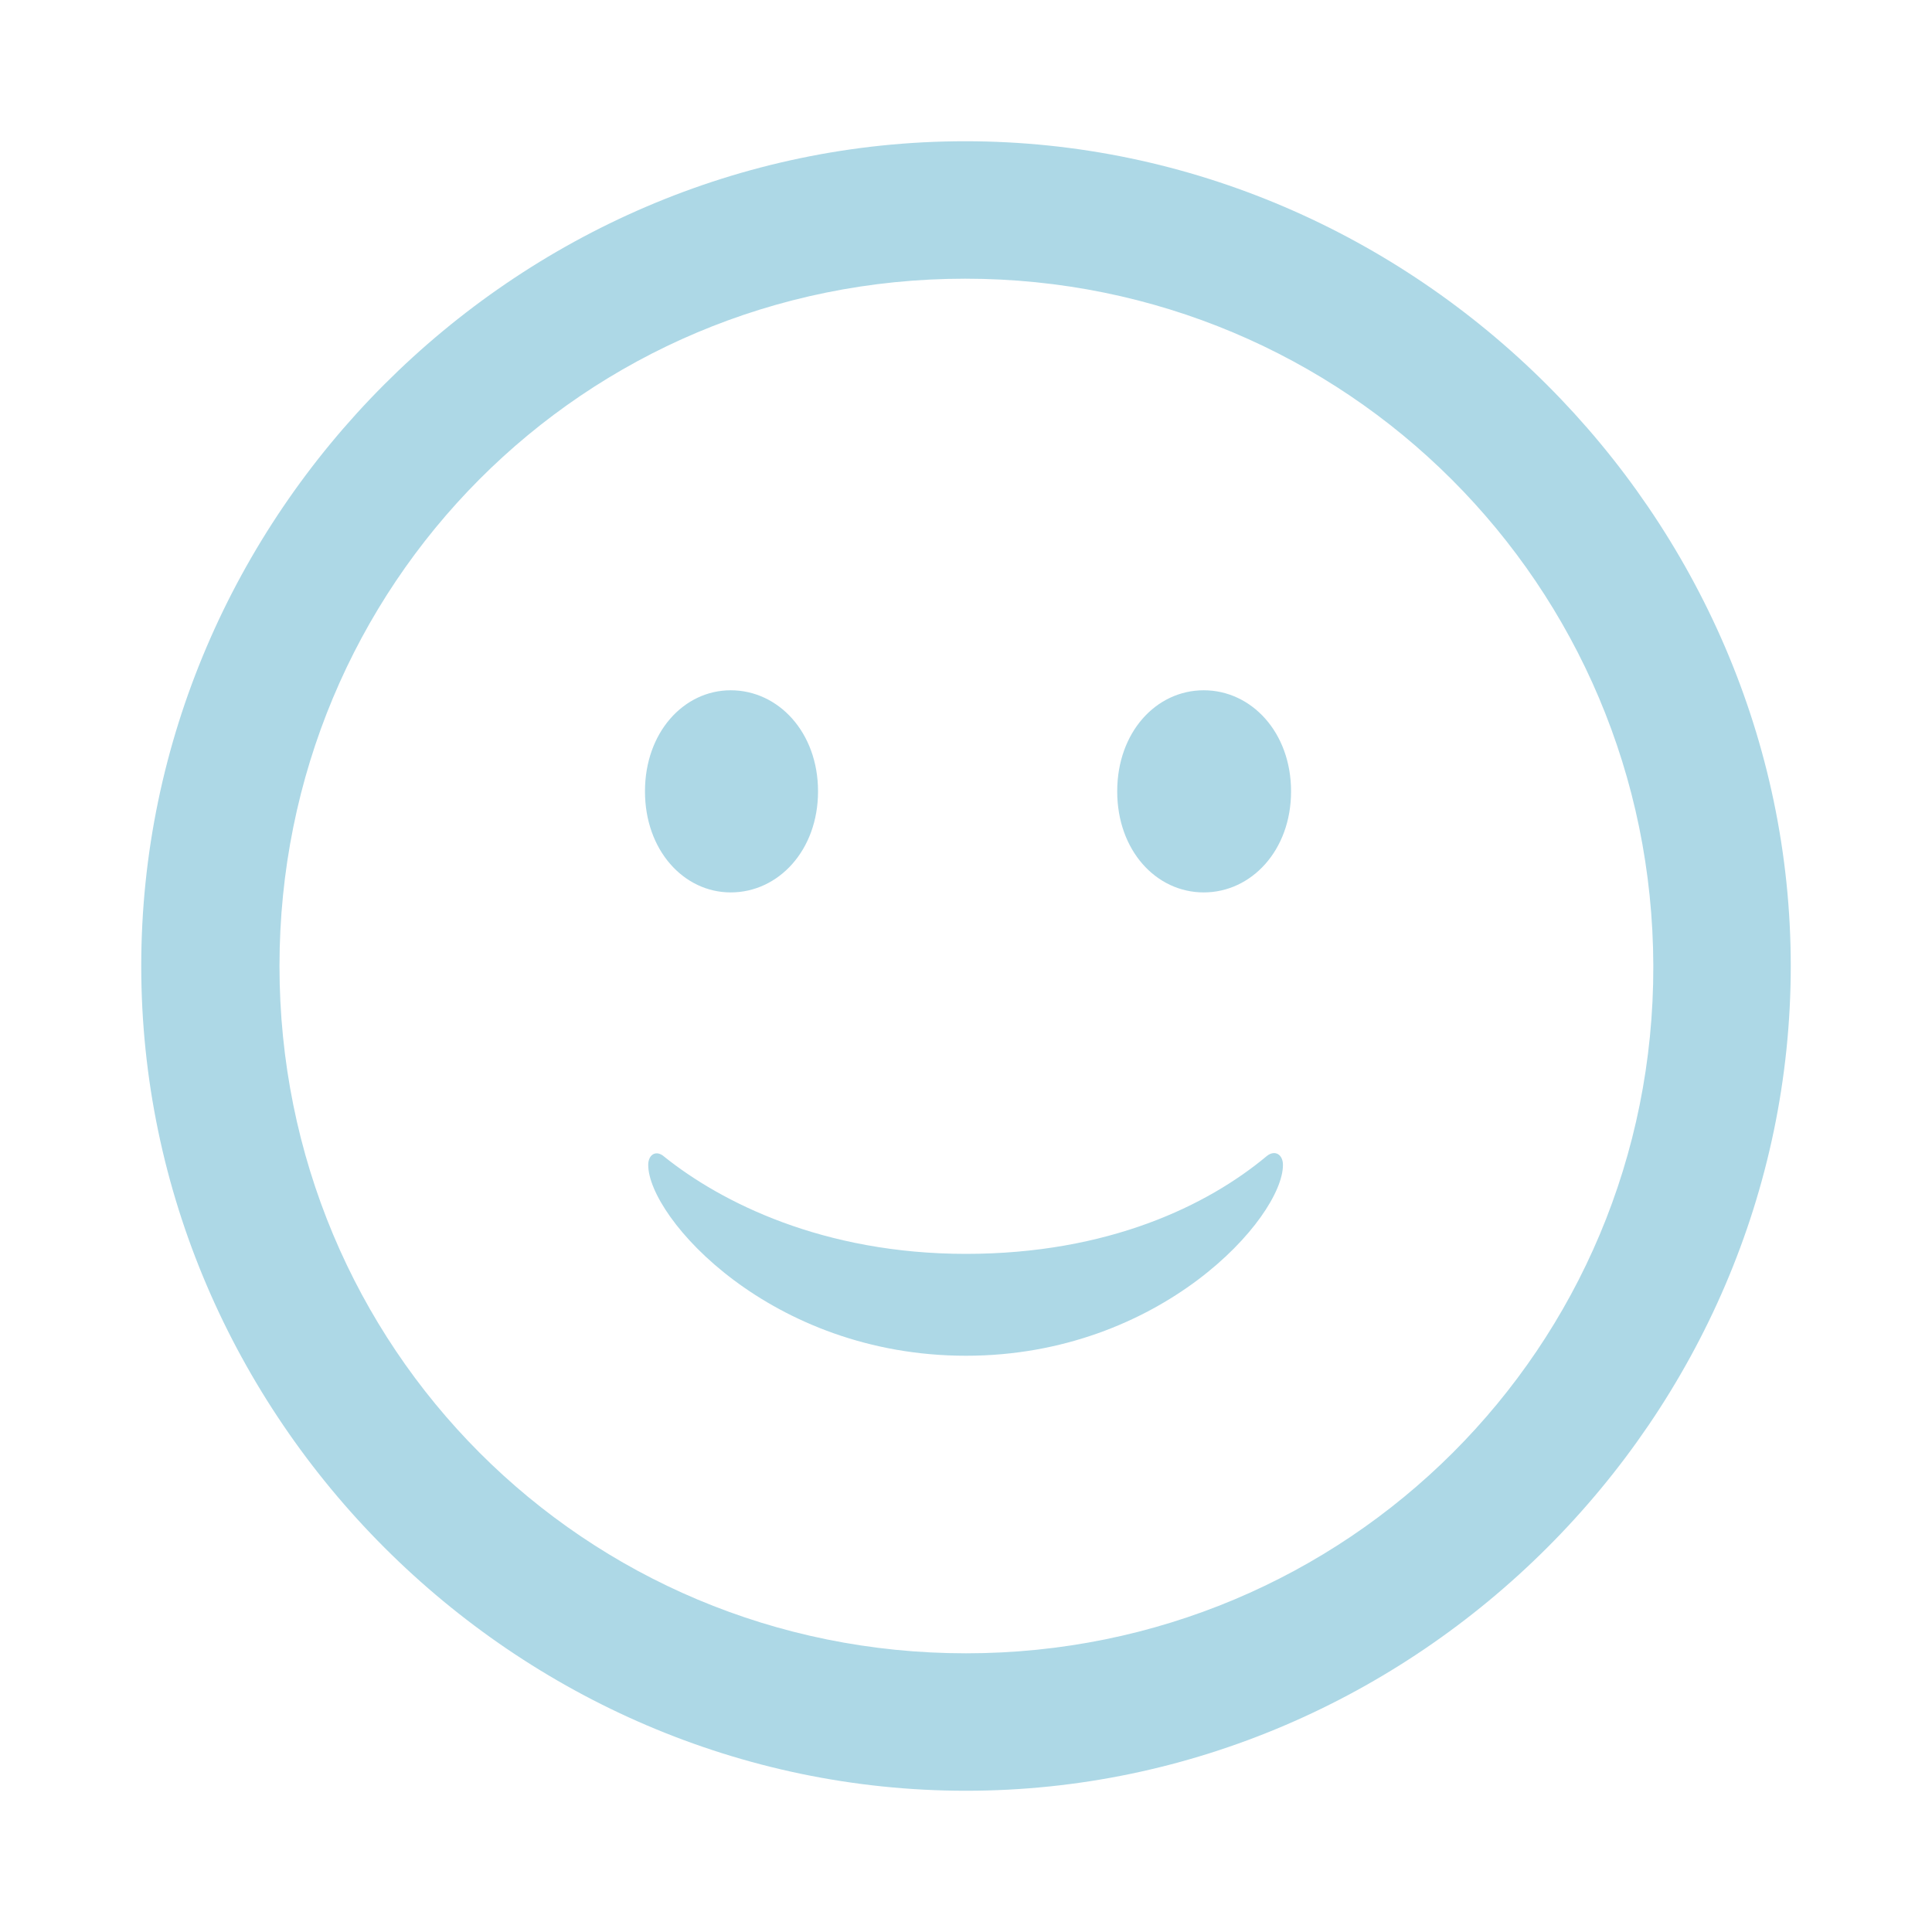 <?xml version="1.0" encoding="utf-8"?><!-- Uploaded to: SVG Repo, www.svgrepo.com, Generator: SVG Repo Mixer Tools -->
<svg fill="lightblue" width="20px" height="20px" viewBox="0 0 56 56" xmlns="http://www.w3.org/2000/svg"><path d="M 28 51.906 C 41.055 51.906 51.906 41.078 51.906 28 C 51.906 14.945 41.031 4.094 27.977 4.094 C 14.898 4.094 4.094 14.945 4.094 28 C 4.094 41.078 14.922 51.906 28 51.906 Z M 28 47.922 C 16.937 47.922 8.101 39.062 8.101 28 C 8.101 16.961 16.914 8.078 27.977 8.078 C 39.016 8.078 47.898 16.961 47.922 28 C 47.945 39.062 39.039 47.922 28 47.922 Z M 21.18 25.867 C 22.562 25.867 23.711 24.648 23.711 22.938 C 23.711 21.227 22.562 20.008 21.18 20.008 C 19.82 20.008 18.695 21.227 18.695 22.938 C 18.695 24.648 19.82 25.867 21.18 25.867 Z M 34.891 25.867 C 36.273 25.867 37.422 24.648 37.422 22.938 C 37.422 21.227 36.273 20.008 34.891 20.008 C 33.508 20.008 32.383 21.227 32.383 22.938 C 32.383 24.648 33.508 25.867 34.891 25.867 Z M 28 39.297 C 33.648 39.297 37.187 35.289 37.187 33.766 C 37.187 33.461 36.953 33.32 36.719 33.508 C 35.008 34.938 32.125 36.344 28 36.344 C 23.851 36.344 20.898 34.844 19.258 33.531 C 19.023 33.32 18.789 33.461 18.789 33.766 C 18.789 35.289 22.328 39.297 28 39.297 Z"/></svg>